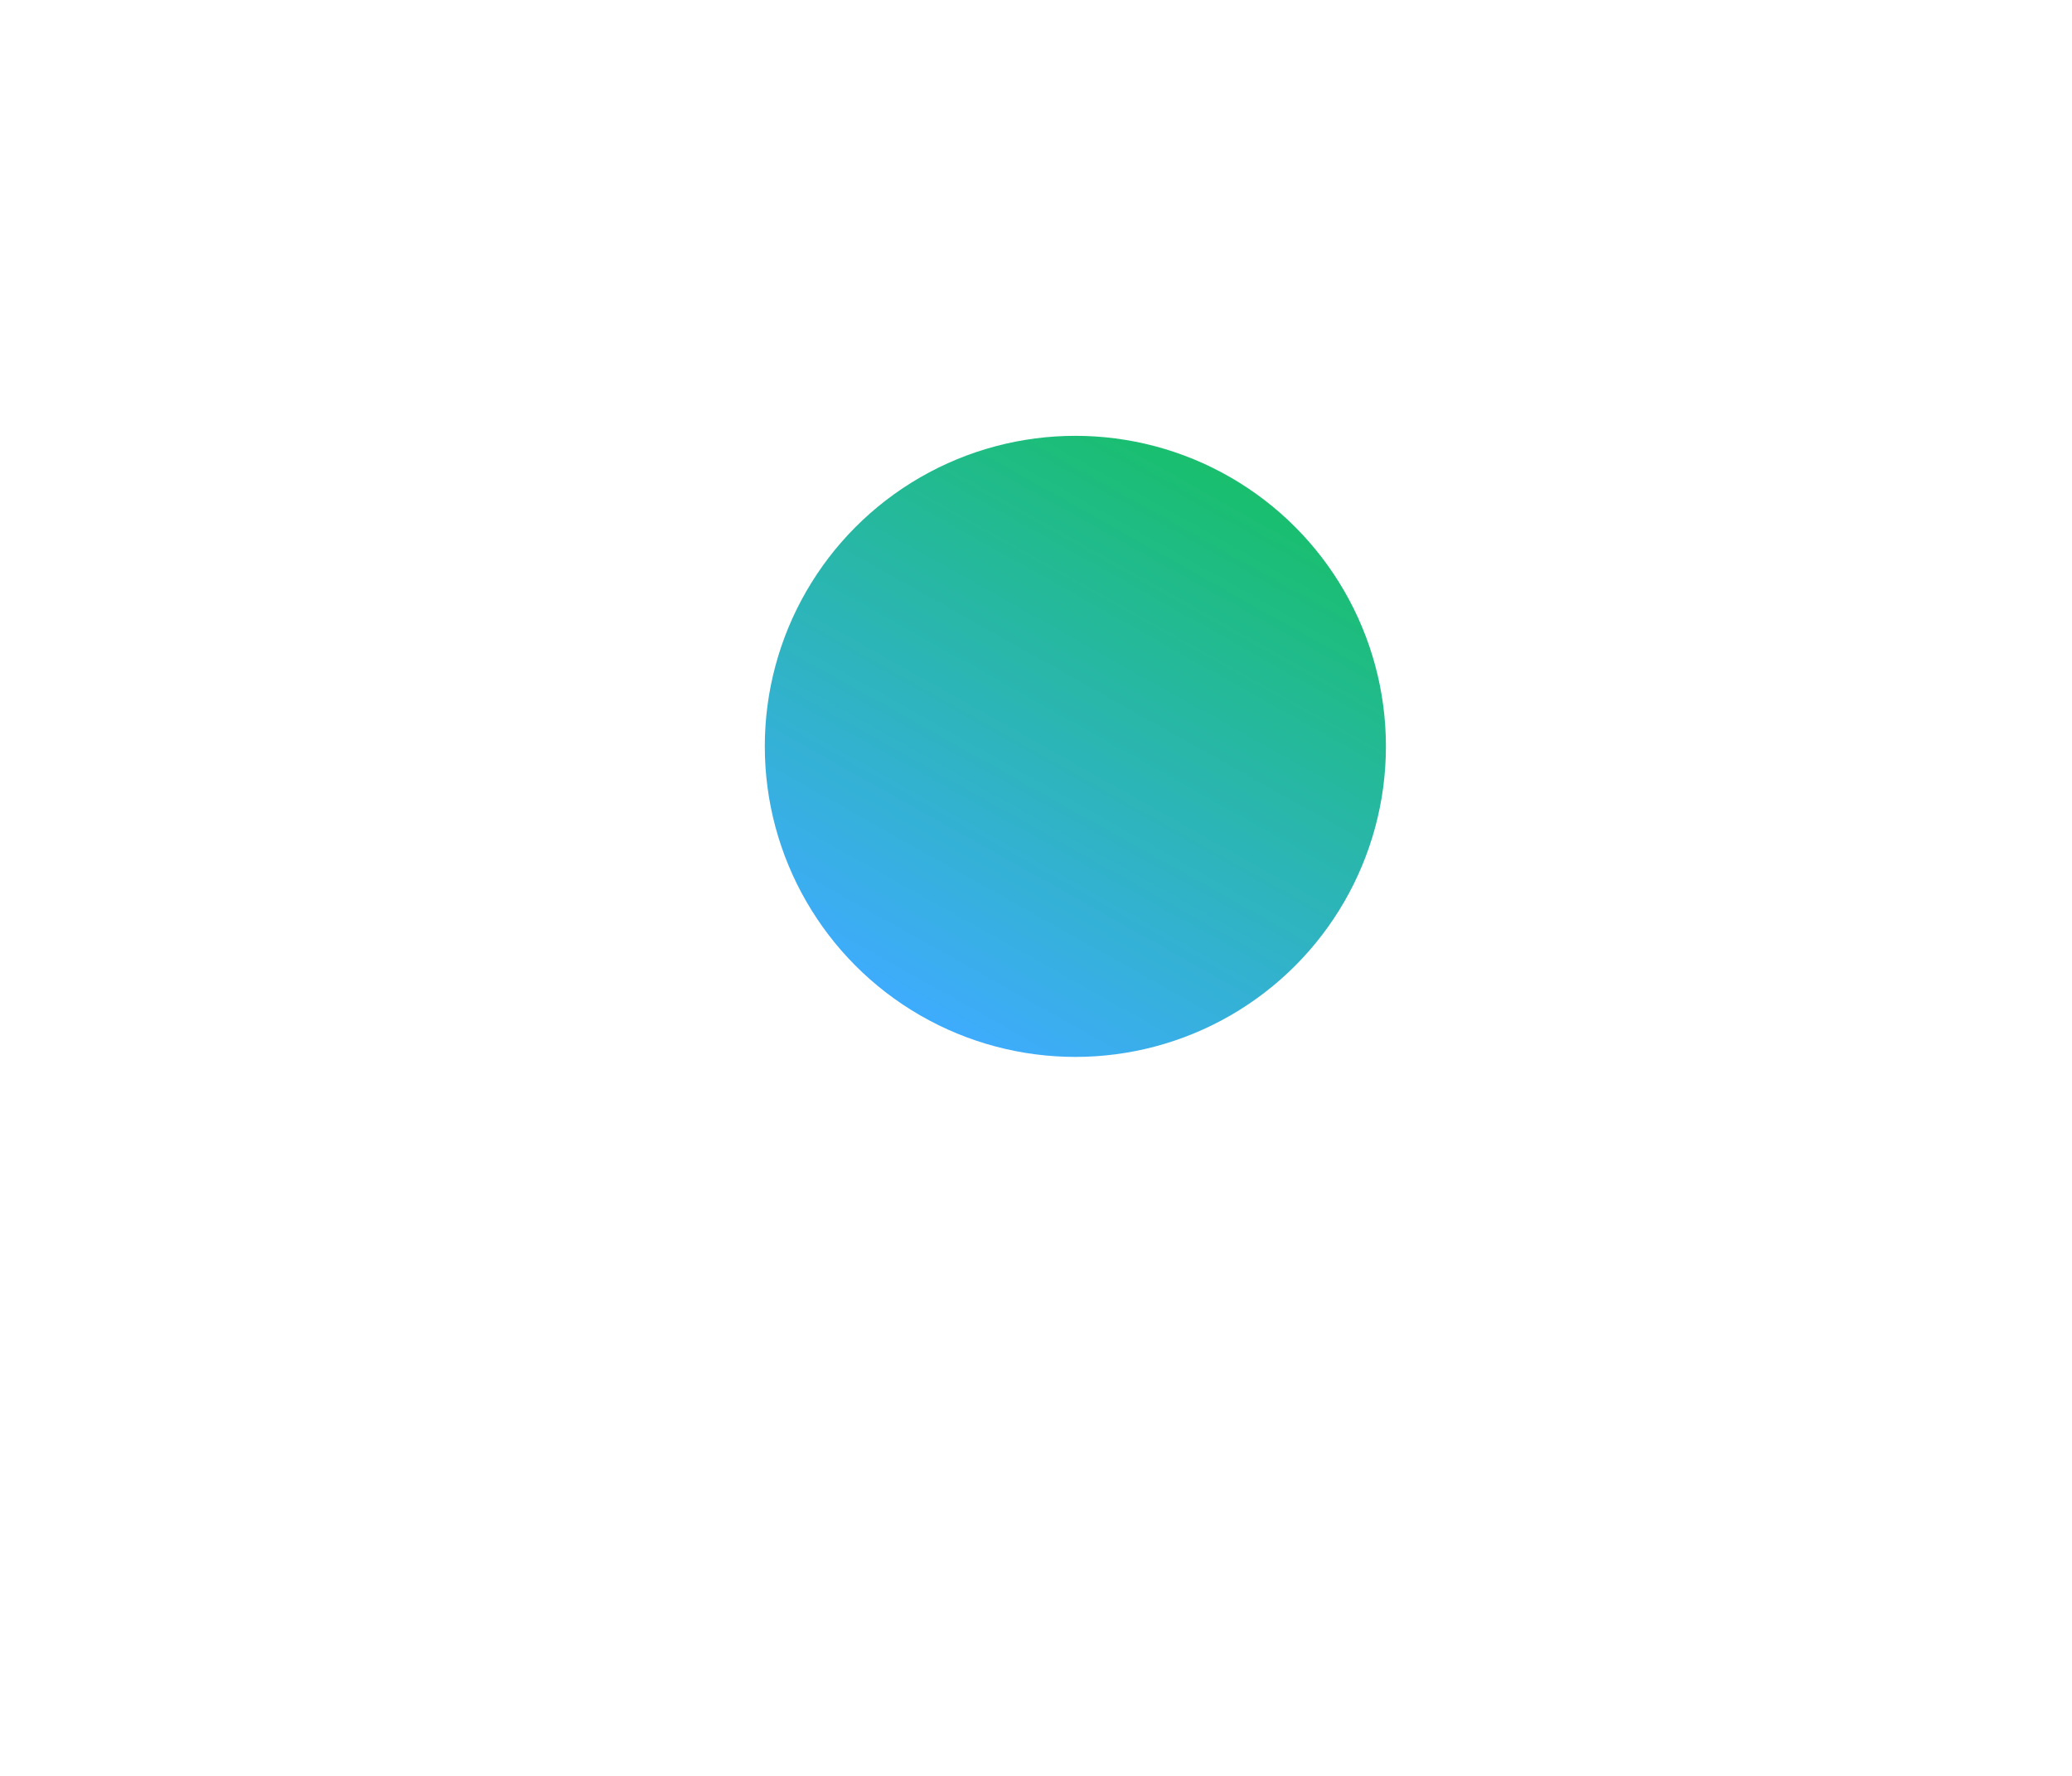 <svg width="1728" height="1481" viewBox="0 0 1728 1481" fill="none" xmlns="http://www.w3.org/2000/svg">
<g filter="url(#filter0_f_1308_1114)">
<circle cx="896.828" cy="622.5" r="259" fill="url(#paint0_linear_1308_1114)"/>
</g>
<defs>
<filter id="filter0_f_1308_1114" x="-162.172" y="-436.5" width="2118" height="2118" filterUnits="userSpaceOnUse" color-interpolation-filters="sRGB">
<feFlood flood-opacity="0" result="BackgroundImageFix"/>
<feBlend mode="normal" in="SourceGraphic" in2="BackgroundImageFix" result="shape"/>
<feGaussianBlur stdDeviation="400" result="effect1_foregroundBlur_1308_1114"/>
</filter>
<linearGradient id="paint0_linear_1308_1114" x1="1048.57" y1="363.509" x2="776.269" y2="848.754" gradientUnits="userSpaceOnUse">
<stop stop-color="#16C062"/>
<stop offset="1" stop-color="#3EACFC"/>
</linearGradient>
</defs>
</svg>
